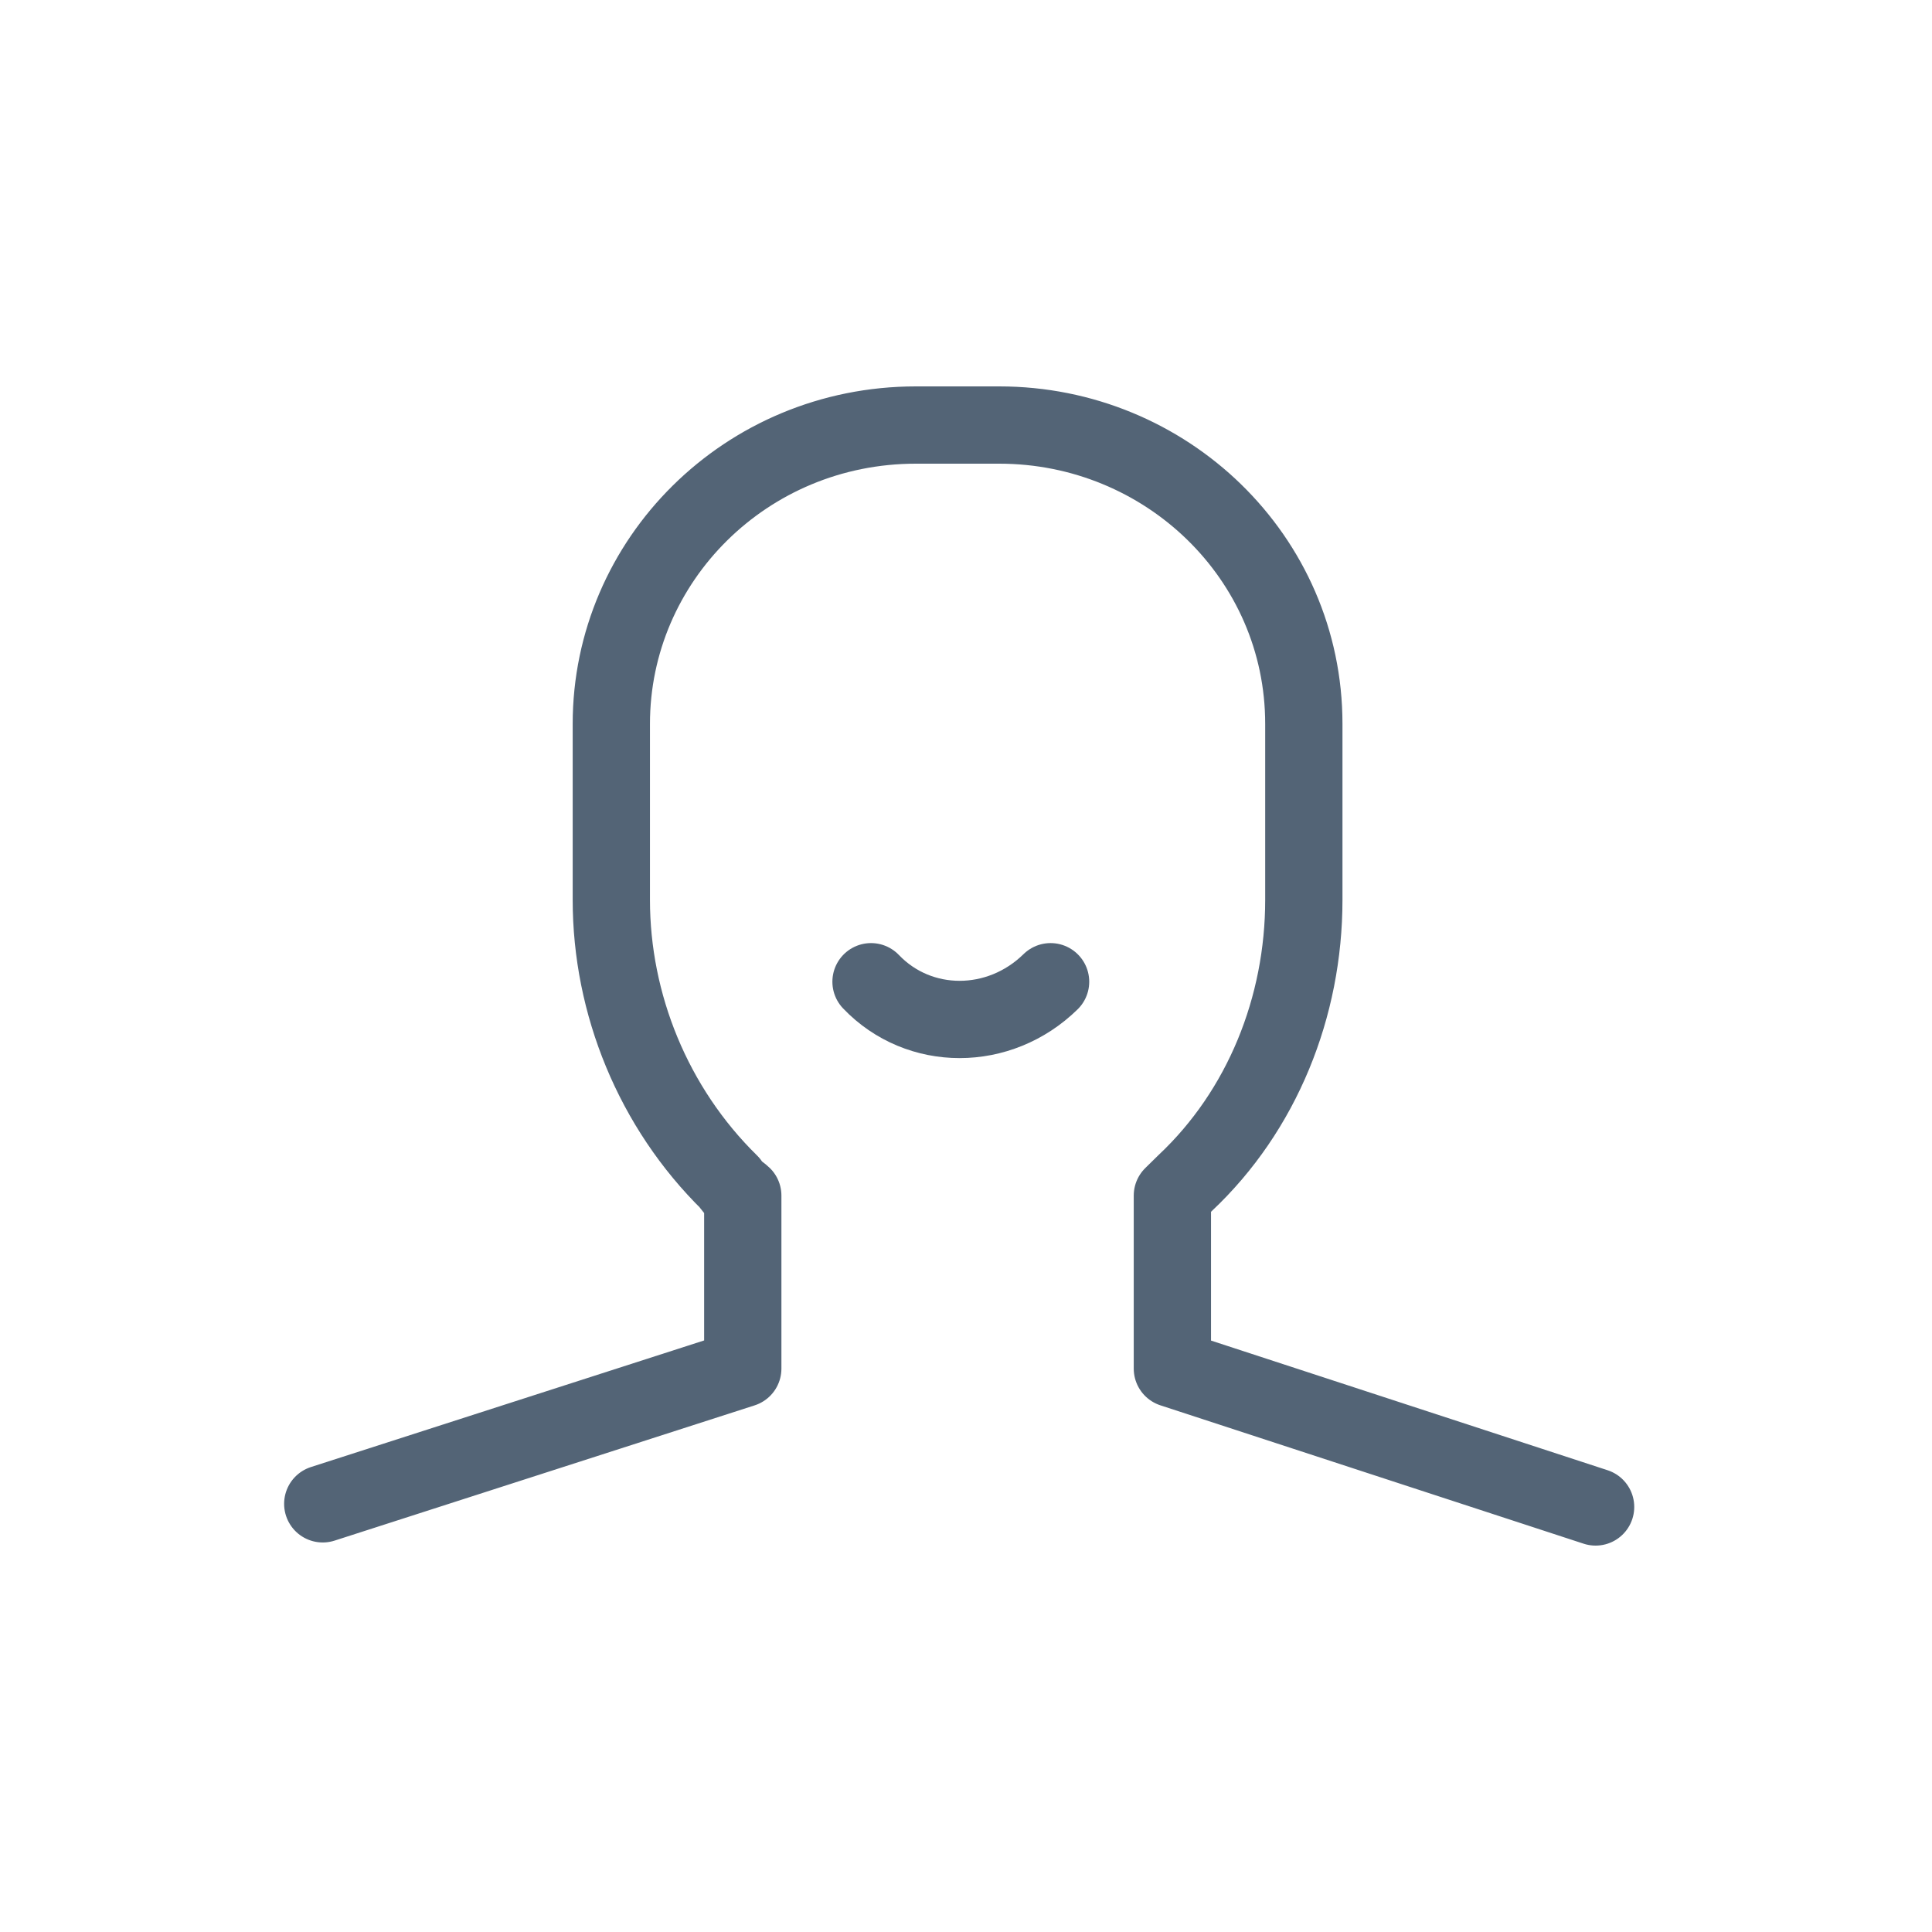 <svg width="50" height="50" viewBox="0 0 50 50" fill="none" xmlns="http://www.w3.org/2000/svg">
<path d="M8.353 38.919L19.223 35.419V30.942C19.14 30.86 18.974 30.779 18.891 30.616C16.899 28.663 15.821 25.977 15.821 23.291V18.733C15.821 14.5 19.306 11 23.703 11H24.865H24.699H25.861C30.175 11 33.743 14.419 33.743 18.733V23.291C33.743 26.058 32.665 28.744 30.673 30.616C30.59 30.698 30.424 30.86 30.341 30.942V35.419L41.294 39" stroke="#536476" stroke-width="2" stroke-linecap="round" stroke-linejoin="round"/>
<path d="M27.189 25.407C25.861 26.709 23.787 26.709 22.542 25.407" stroke="#536476" stroke-width="2" stroke-linecap="round" stroke-linejoin="round"/>
</svg>
